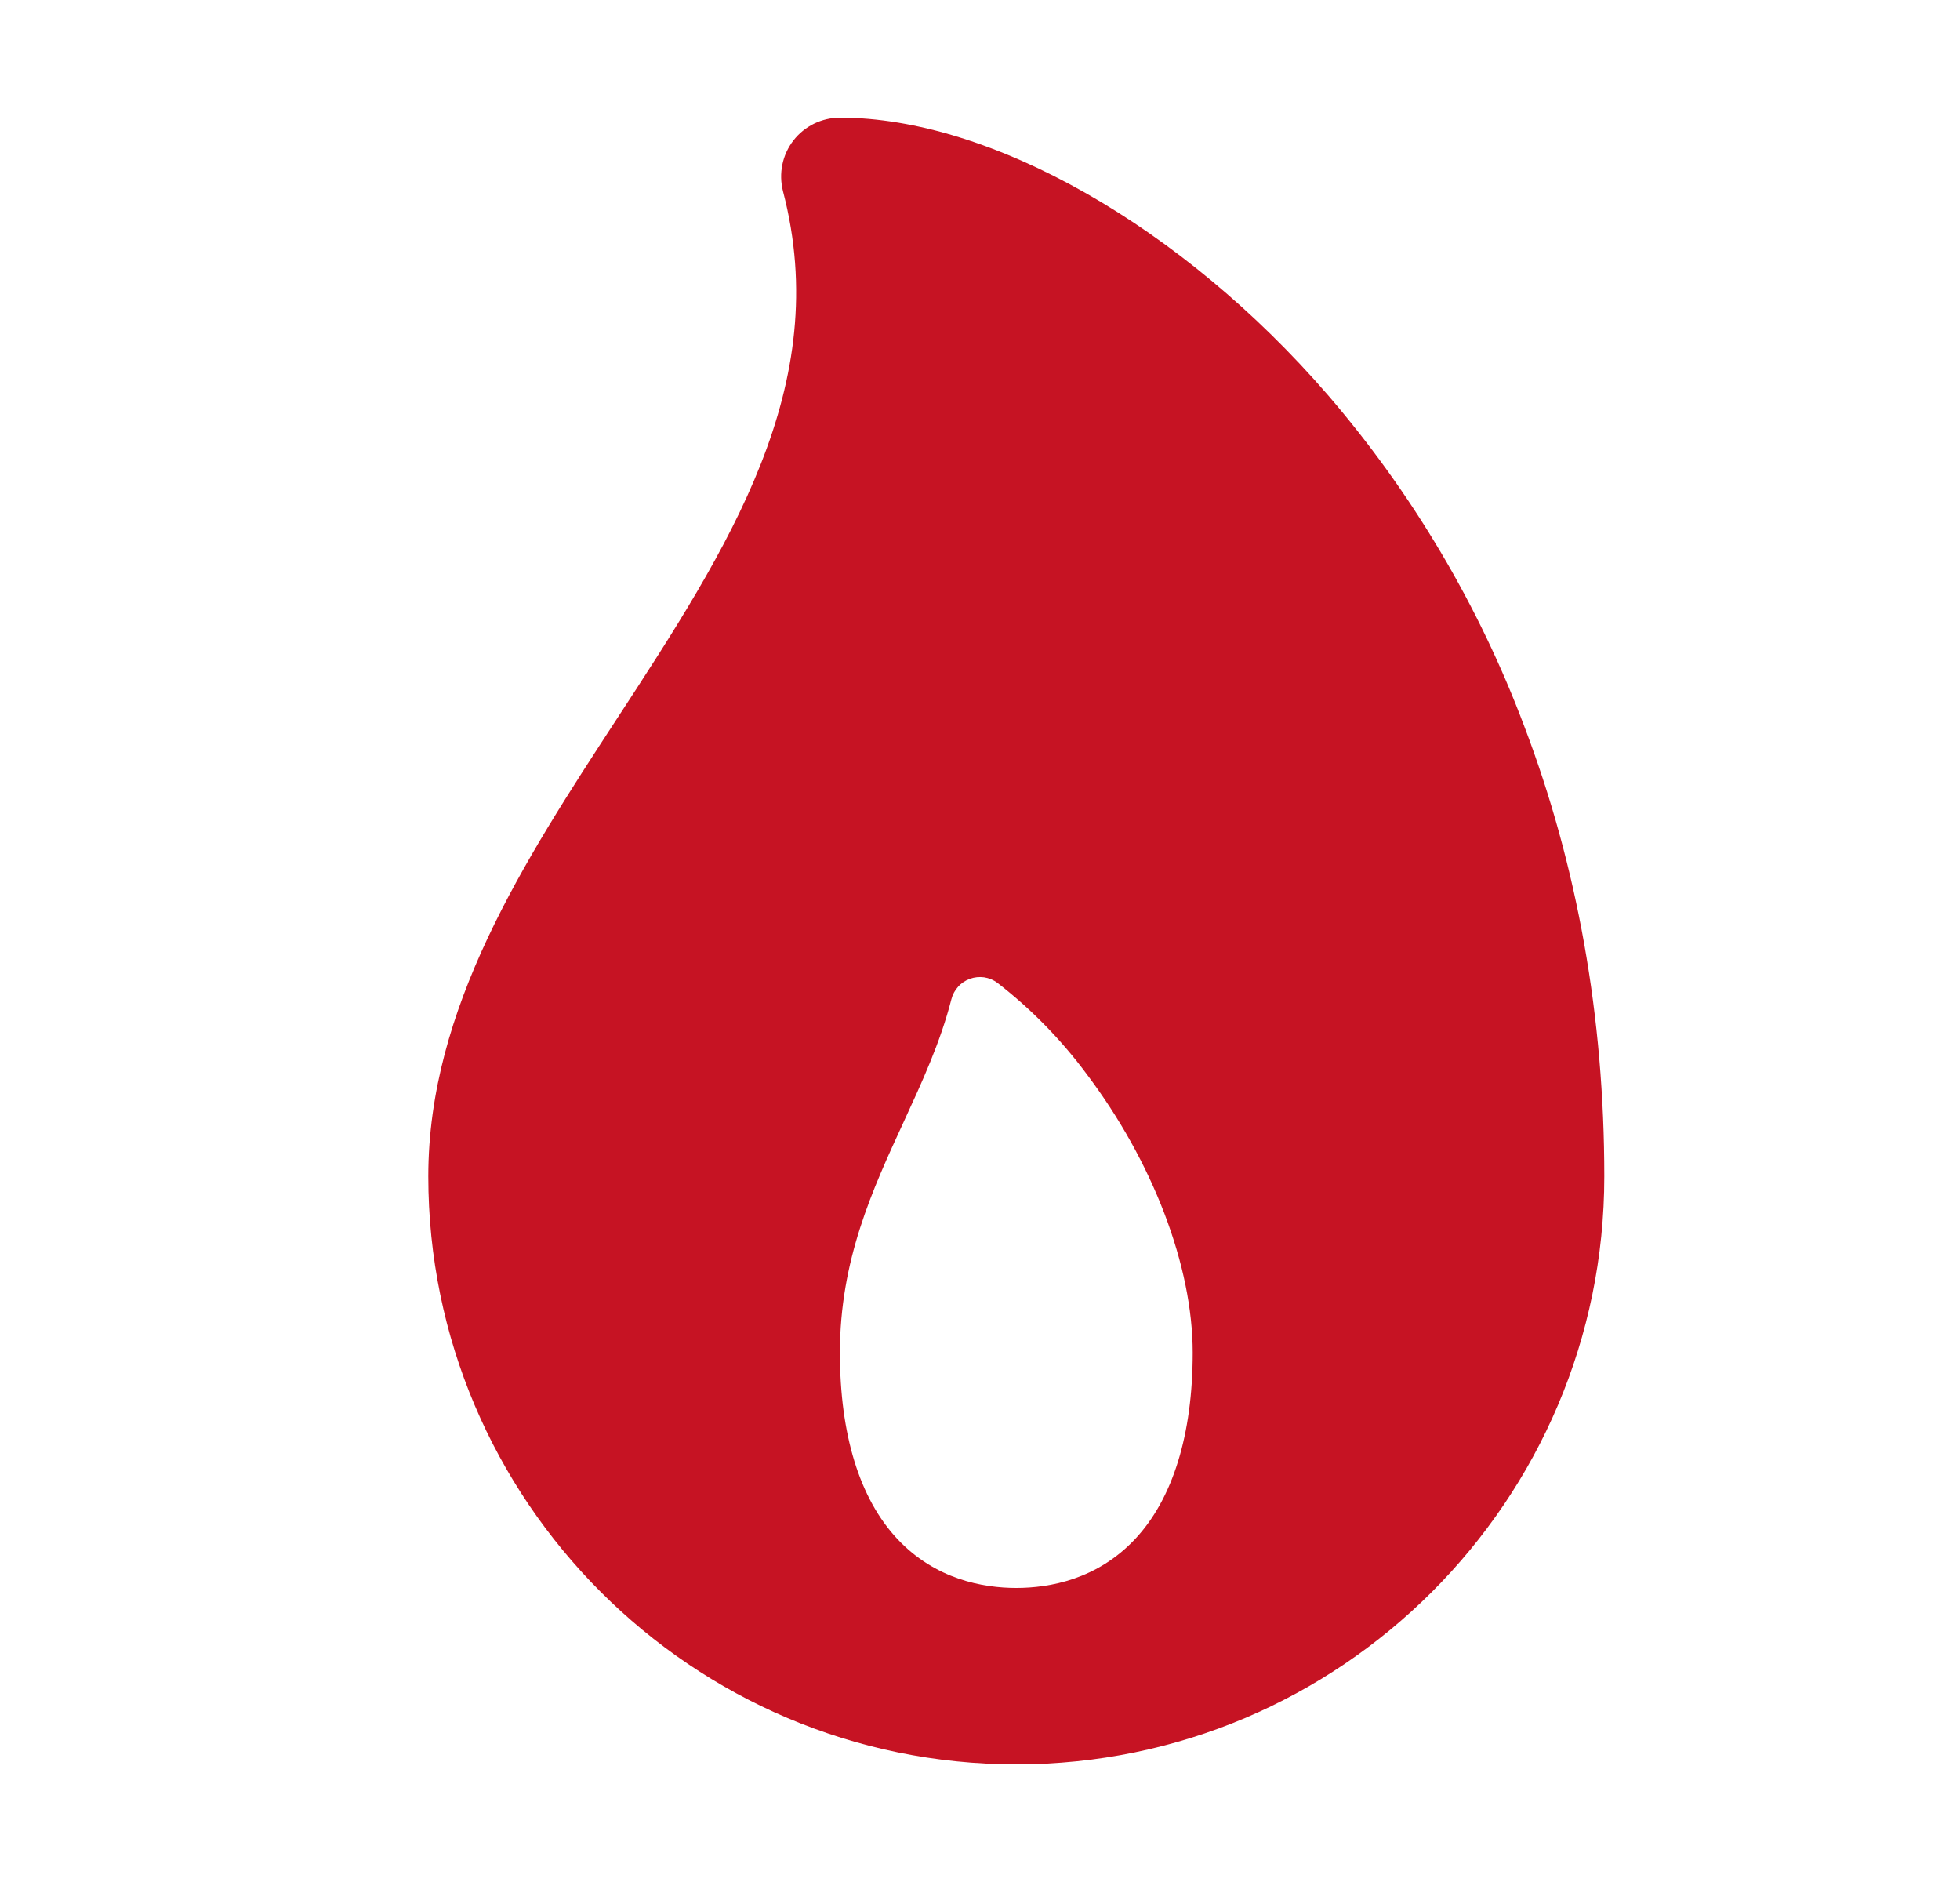 <svg width="25" height="24" viewBox="0 0 25 24" fill="none" xmlns="http://www.w3.org/2000/svg">
<path d="M19.442 9.261C18.862 7.719 18.015 6.291 16.941 5.042C15.082 2.89 12.637 1.5 10.713 1.5C10.598 1.501 10.486 1.527 10.383 1.577C10.28 1.628 10.19 1.701 10.12 1.791C10.05 1.882 10.002 1.987 9.979 2.099C9.956 2.211 9.959 2.327 9.987 2.438C10.637 4.922 9.29 6.988 7.863 9.175C6.682 10.986 5.463 12.857 5.463 15.001C5.463 19.136 8.828 22.5 12.963 22.5C17.098 22.5 20.463 19.136 20.463 15.001C20.463 12.971 20.12 11.04 19.442 9.261ZM14.478 19.627C13.994 20.142 13.387 20.25 12.963 20.25C12.539 20.25 11.932 20.142 11.447 19.627C10.963 19.111 10.713 18.293 10.713 17.25C10.713 16.072 11.126 15.175 11.526 14.308C11.758 13.804 11.995 13.292 12.135 12.743C12.15 12.684 12.179 12.629 12.221 12.583C12.262 12.537 12.314 12.503 12.371 12.482C12.429 12.461 12.491 12.455 12.552 12.463C12.613 12.472 12.671 12.496 12.72 12.532C13.149 12.864 13.53 13.253 13.854 13.688C14.705 14.813 15.213 16.145 15.213 17.25C15.213 18.293 14.959 19.115 14.478 19.627Z" fill="#C61323"/>
</svg>
